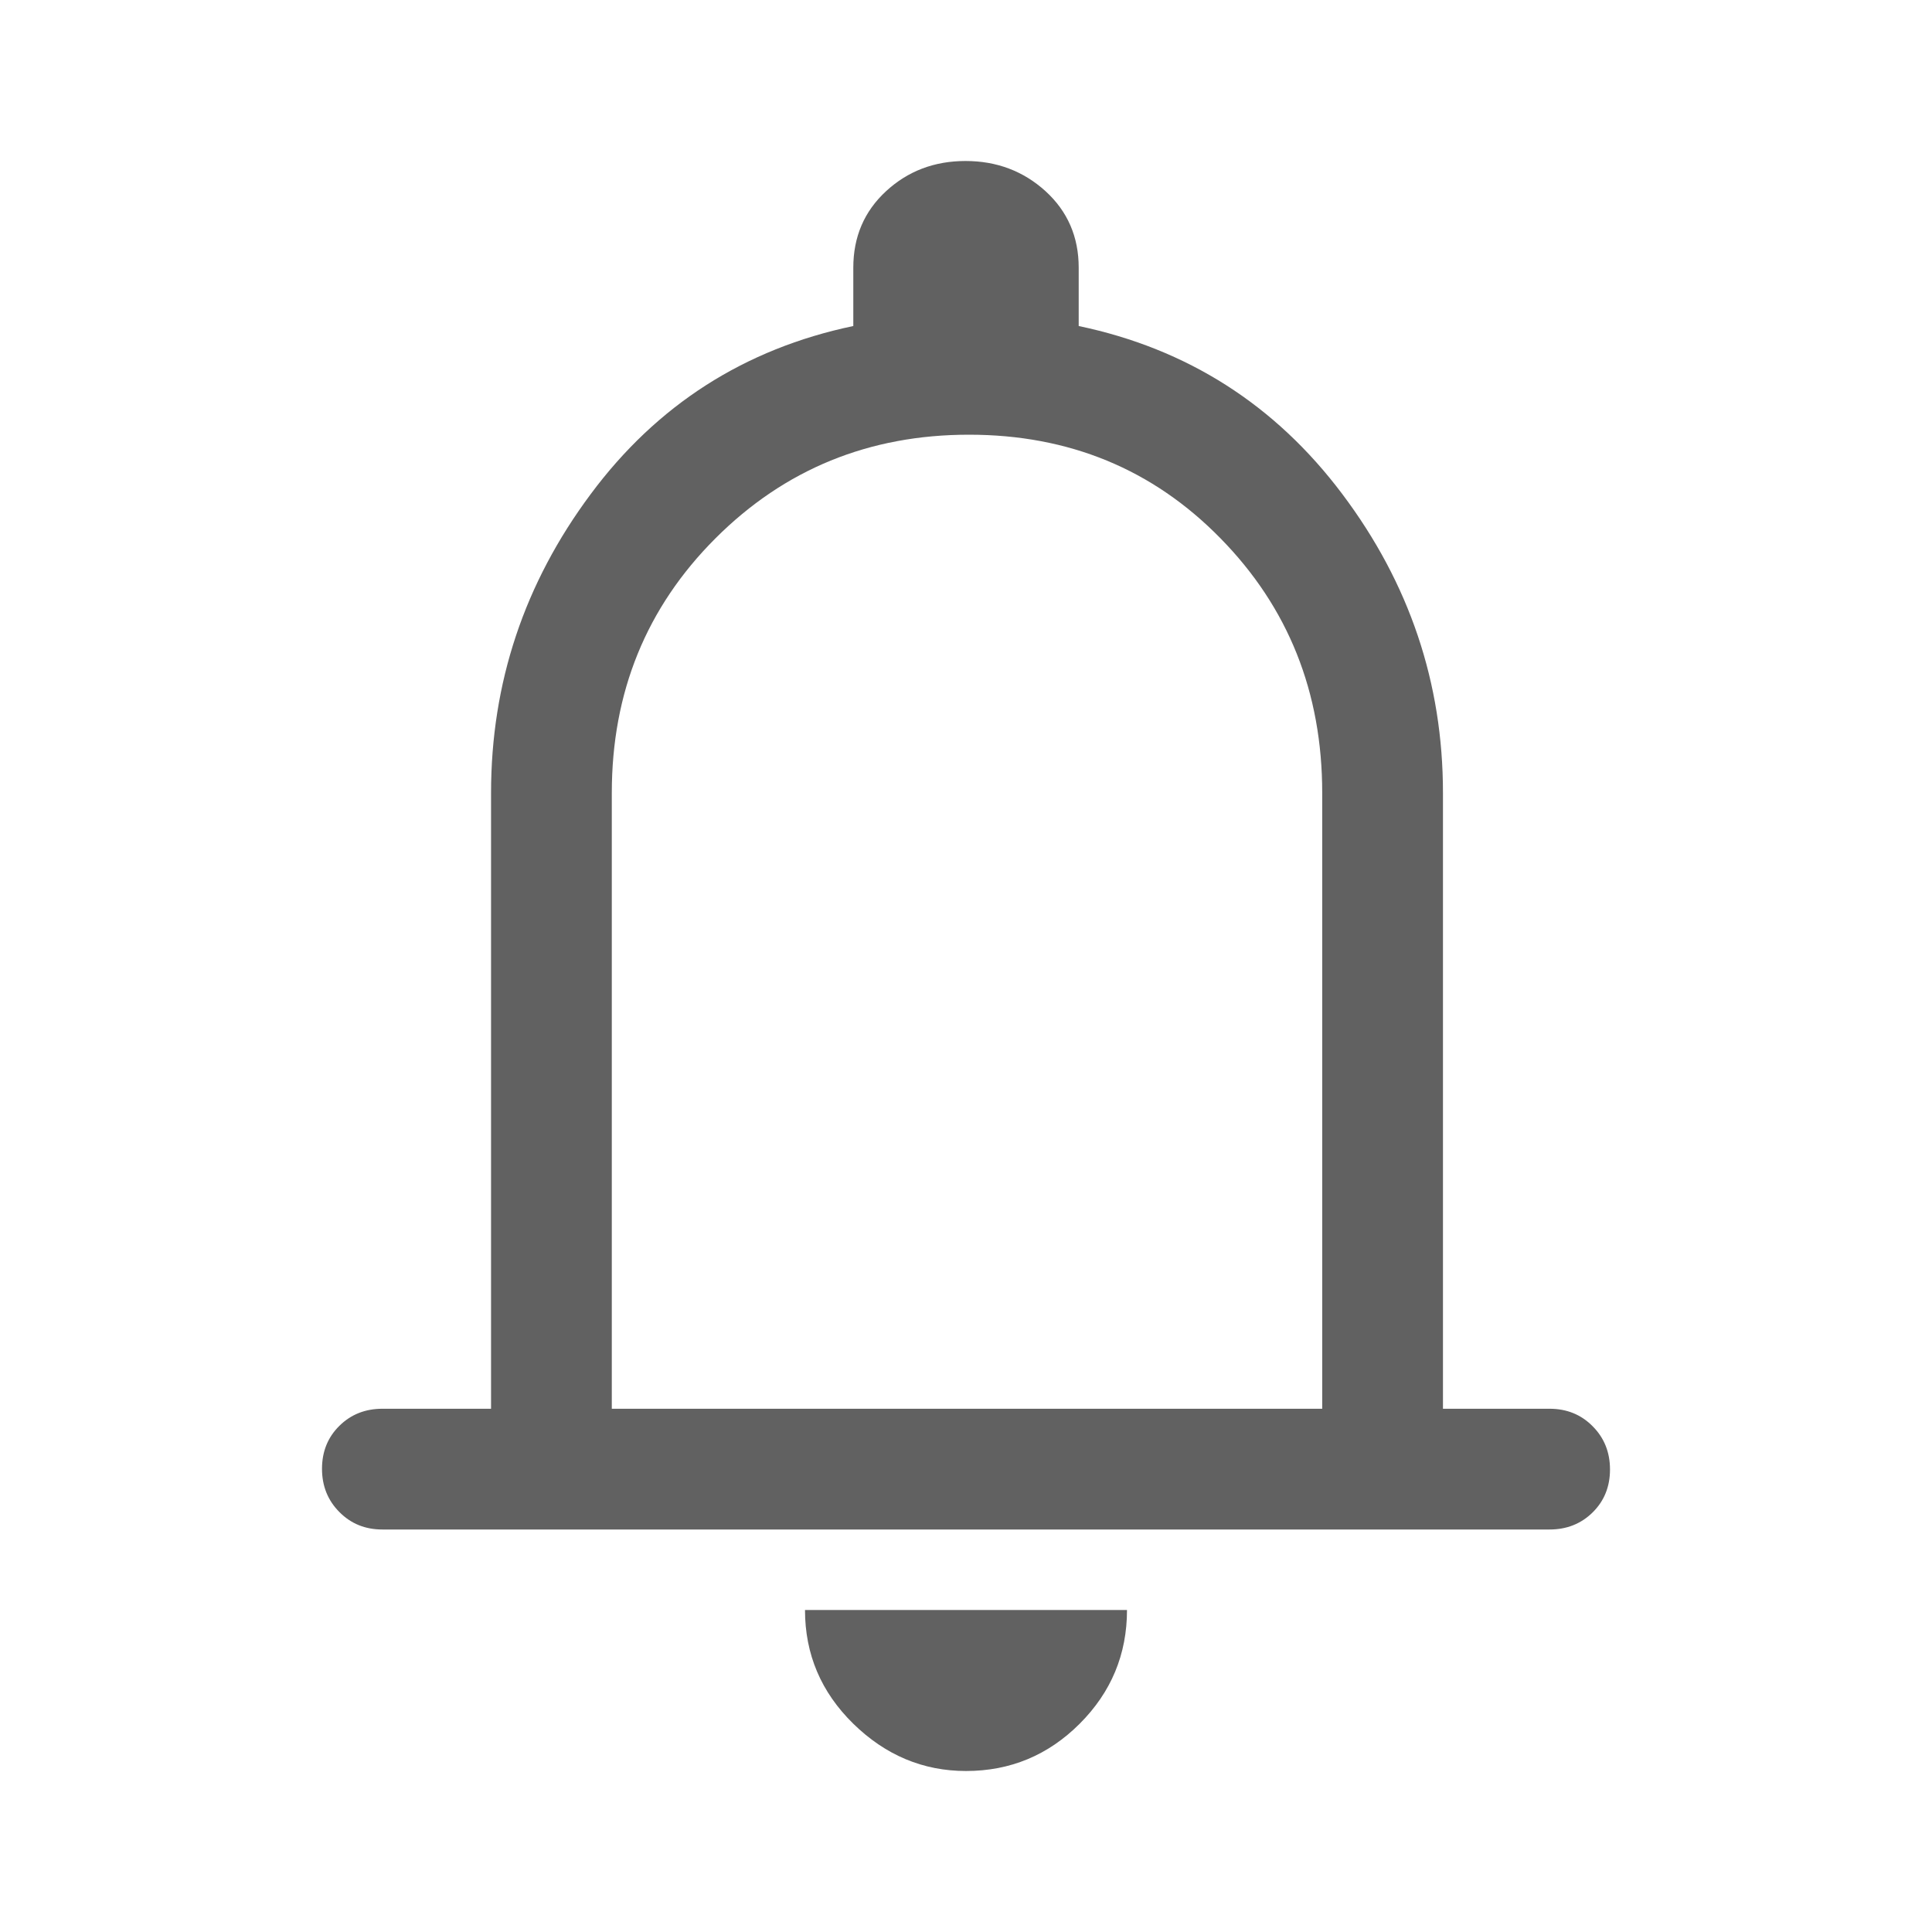 <svg width="24" height="24" viewBox="0 0 24 24" fill="none" xmlns="http://www.w3.org/2000/svg">
<path d="M4.75 19C4.537 19 4.359 18.928 4.216 18.783C4.072 18.639 4 18.459 4 18.246C4 18.032 4.072 17.854 4.216 17.712C4.359 17.571 4.537 17.5 4.75 17.5H6.1V9.85C6.1 8.483 6.513 7.246 7.338 6.138C8.162 5.029 9.25 4.333 10.6 4.05V3.325C10.6 2.942 10.736 2.625 11.007 2.375C11.278 2.125 11.607 2 11.994 2C12.381 2 12.713 2.125 12.988 2.375C13.262 2.625 13.4 2.942 13.4 3.325V4.05C14.75 4.333 15.842 5.029 16.675 6.138C17.508 7.246 17.925 8.483 17.925 9.85V17.5H19.25C19.462 17.5 19.641 17.572 19.784 17.717C19.928 17.861 20 18.041 20 18.254C20 18.468 19.928 18.646 19.784 18.788C19.641 18.929 19.462 19 19.25 19H4.75ZM12 22C11.467 22 11 21.804 10.6 21.413C10.2 21.021 10 20.55 10 20H14C14 20.55 13.804 21.021 13.412 21.413C13.021 21.804 12.55 22 12 22ZM7.6 17.5H16.425V9.85C16.425 8.6 16.004 7.546 15.162 6.688C14.321 5.829 13.279 5.4 12.037 5.4C10.796 5.4 9.746 5.829 8.887 6.688C8.029 7.546 7.6 8.6 7.6 9.85V17.5Z" fill="#616161"/>
</svg>
